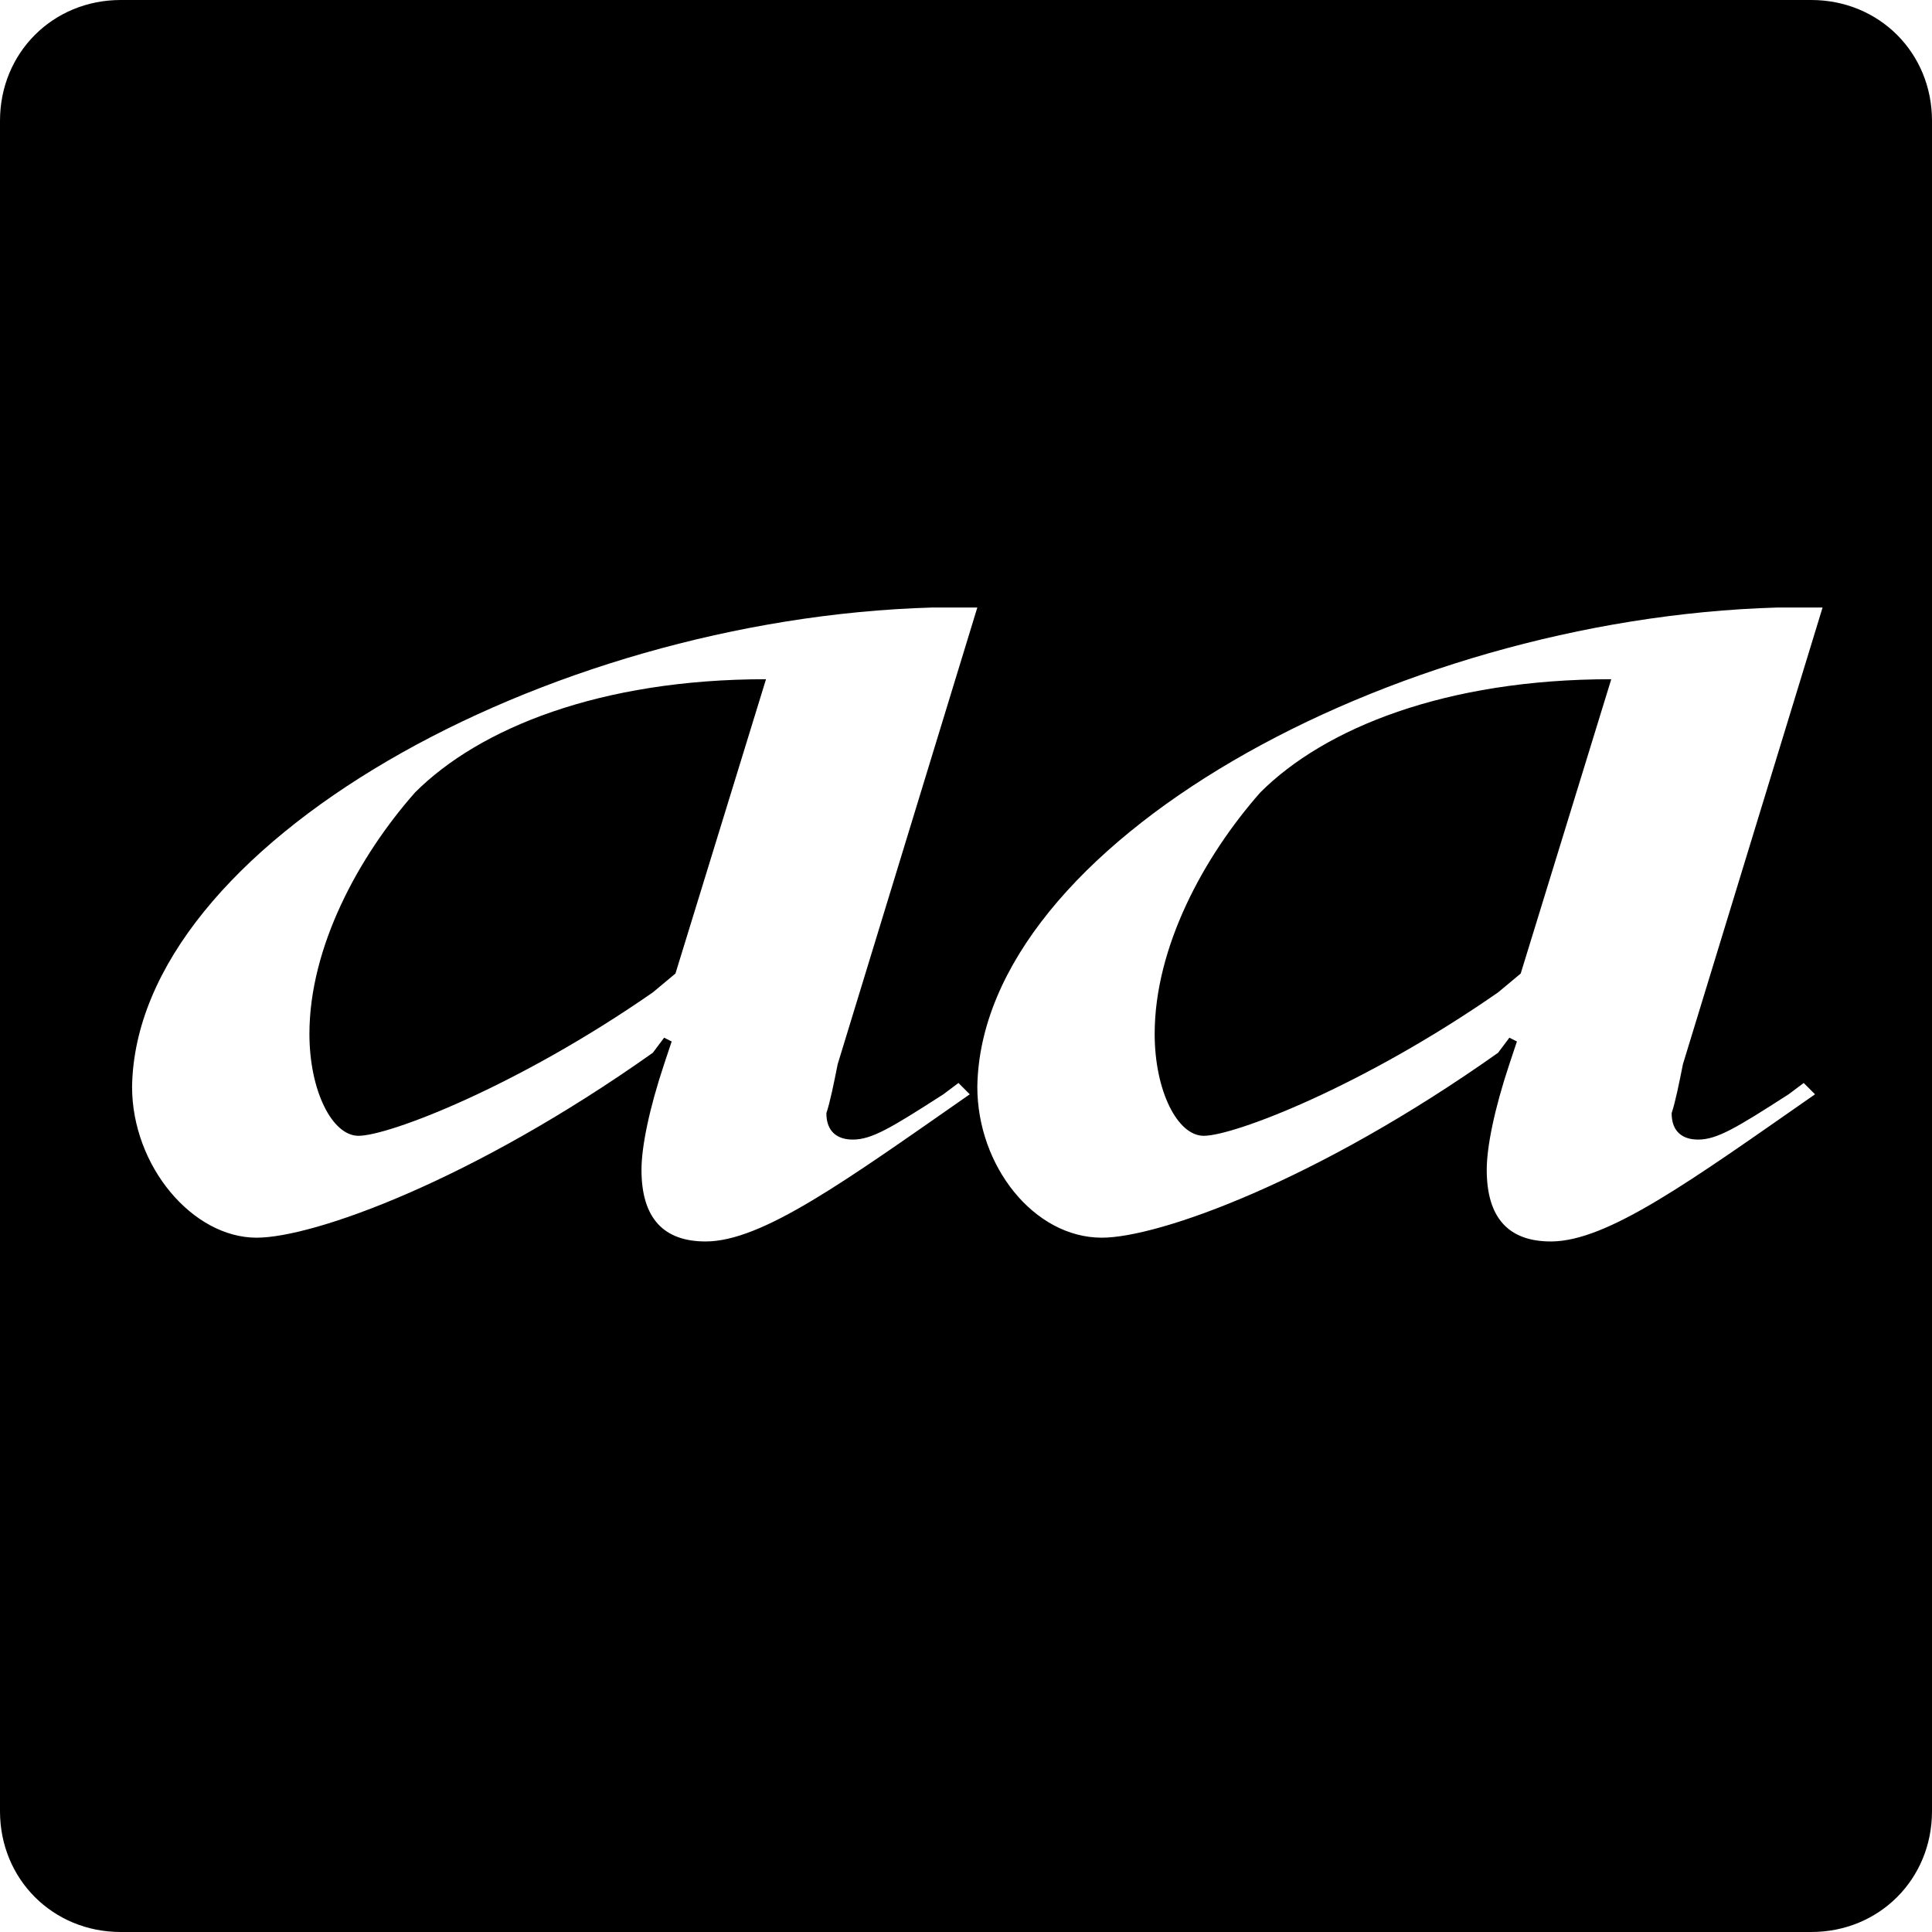 <svg width="24" height="24" viewBox="0 0 512 512" xmlns="http://www.w3.org/2000/svg"><path d="m480 0c18 0 32 14 32 32l0 448c0 18-14 32-32 32l-448 0c-18 0-32-14-32-32l0-448c0-18 14-32 32-32z m-221 161l-5 0-7 0c-103 3-211 63-212 127 0 21 16 40 33 40 15 0 57-15 105-49l3-4 2 1-2 6c-4 12-6 22-6 28 0 13 6 19 17 19 15 0 37-16 70-39l-3-3-4 3c-14 9-19 12-24 12-4 0-7-2-7-7 1-3 2-8 3-13z m224 0l-5 0-7 0c-103 3-211 63-212 127 0 21 15 40 33 40 15 0 57-15 105-49l3-4 2 1-2 6c-4 12-6 22-6 28 0 13 6 19 17 19 15 0 37-16 70-39l-3-3-4 3c-14 9-19 12-24 12-4 0-7-2-7-7 1-3 2-8 3-13z m-304 97l-6 5c-36 25-70 38-78 38-7 0-13-12-13-27 0-23 13-47 28-64 17-17 49-30 93-30z m224 0l-6 5c-36 25-70 38-78 38-7 0-13-12-13-27 0-23 13-47 28-64 17-17 49-30 93-30z"></path></svg>